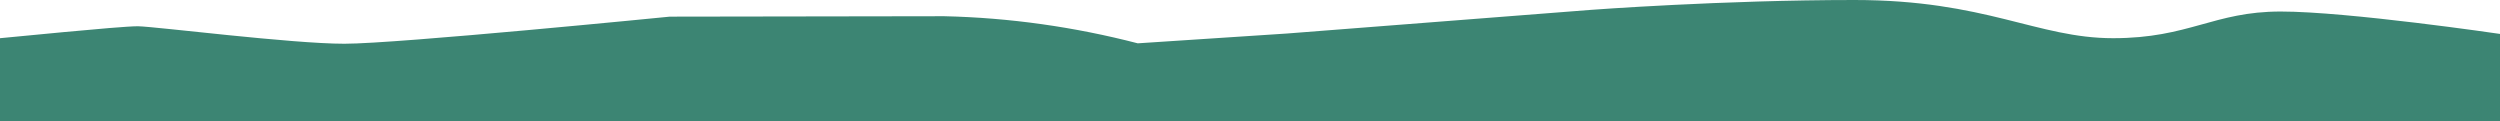 <?xml version="1.0" encoding="utf-8"?>
<!-- Generator: Adobe Illustrator 21.0.0, SVG Export Plug-In . SVG Version: 6.00 Build 0)  -->
<svg version="1.1" id="Layer_1" xmlns="http://www.w3.org/2000/svg" xmlns:xlink="http://www.w3.org/1999/xlink" x="0px" y="0px"
	 viewBox="0 0 1171.6 56.9" style="enable-background:new 0 0 1171.6 56.9;" xml:space="preserve">
<style type="text/css">
	.st0{fill:#3C8573;}
</style>
<path class="st0" d="M0,17.9c3-0.2,55.7-5.6,64.6-5.6c8.9,0.2,72,8.2,96.8,8.2S313.9,7.8,313.9,7.8l128.6-0.2
	c30.6,0.7,61,5,90.7,12.7l70-4.6L745.9,4.6c0,0,61.4-4.6,123.1-4.6s85.7,17.9,121.3,17.9c35.6,0,47.1-12.5,78.5-12.5
	s102.8,10.5,102.8,10.5v41H0V17.9z"/>
</svg>
